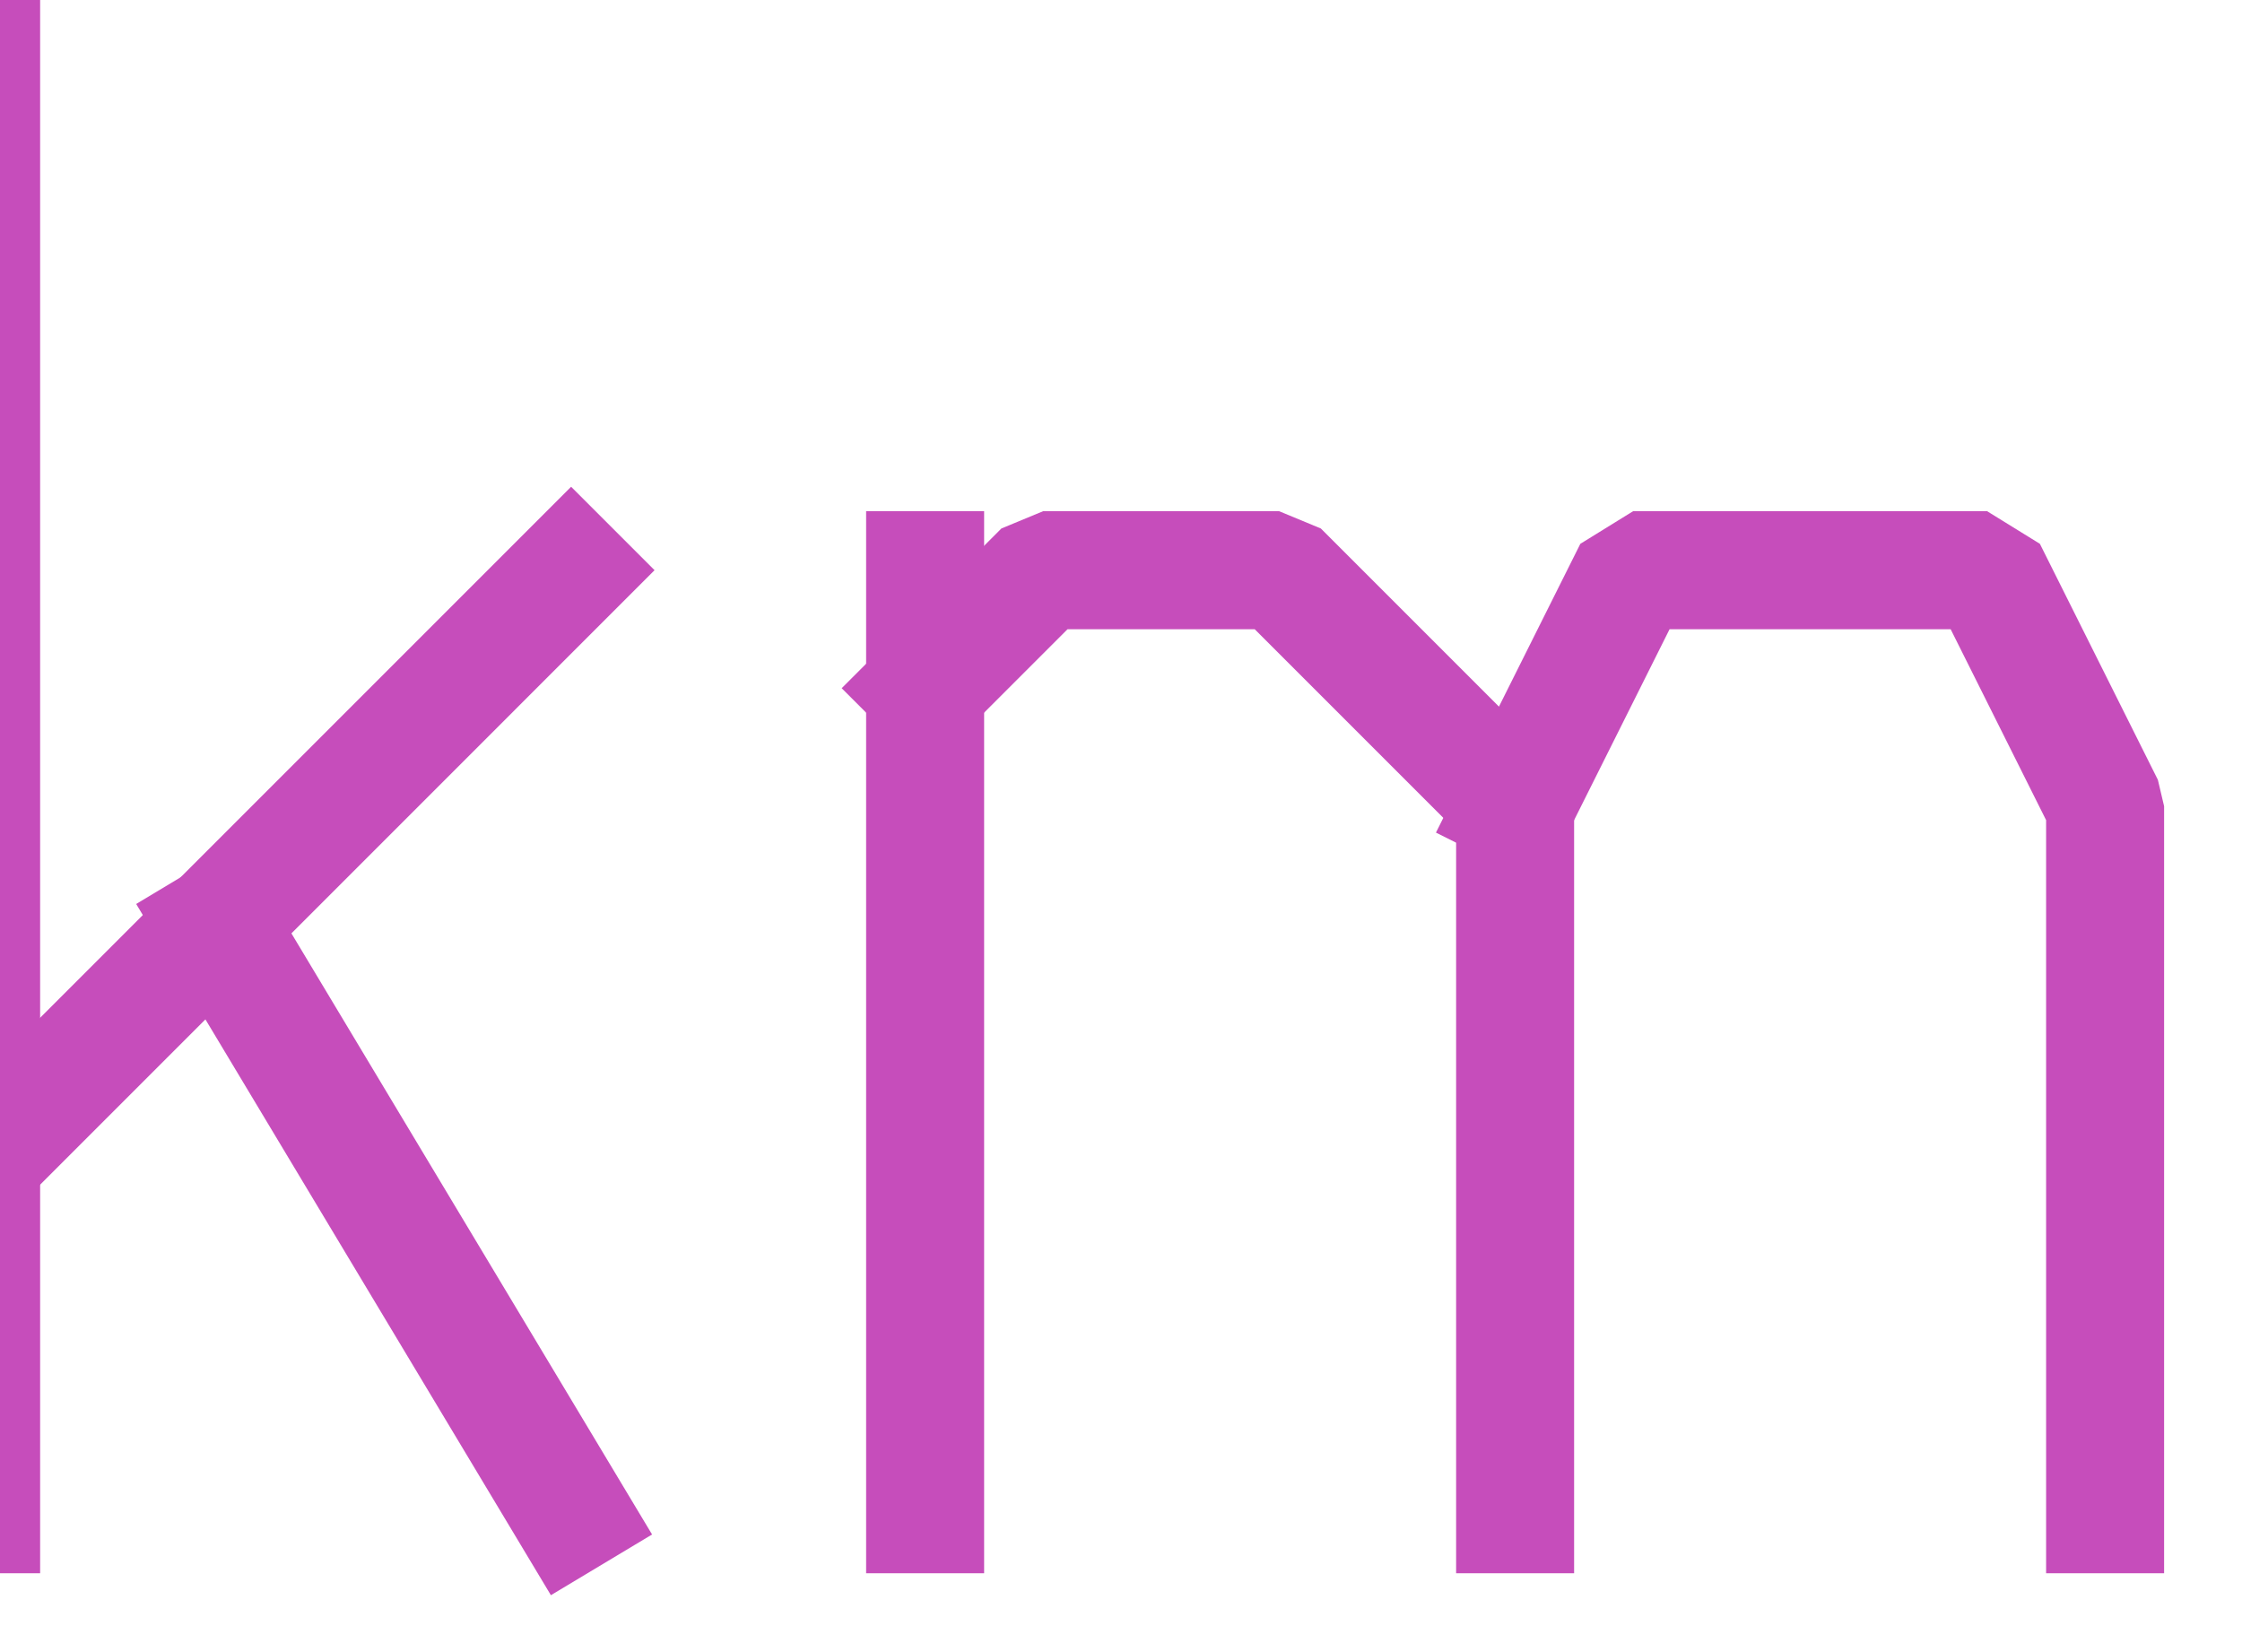 <?xml version="1.0" encoding="UTF-8" standalone="no"?>
<svg width="6.703mm" height="4.939mm"
 viewBox="0 0 19 14"
 xmlns="http://www.w3.org/2000/svg" xmlns:xlink="http://www.w3.org/1999/xlink"  version="1.2" baseProfile="tiny">
<title>DISMAR04</title>
<desc>distance point with no mark</desc>
<defs>
</defs>
<g fill="none" stroke="black" vector-effect="non-scaling-stroke" stroke-width="1" fill-rule="evenodd" stroke-linecap="square" stroke-linejoin="bevel" >

<g fill="none" stroke="#c64dbb" stroke-opacity="1" stroke-width="1" stroke-linecap="square" stroke-linejoin="bevel" transform="matrix(1,0,0,1,0,0)"
font-family="Sans" font-size="10" font-weight="400" font-style="normal" 
>
<path fill-rule="evenodd" d="M-0.16,-0.168 L-0.16,12.832"/>
<path fill-rule="evenodd" d="M4.84,4.832 L-0.16,9.832"/>
<path fill-rule="evenodd" d="M1.84,7.832 L4.84,12.832"/>
<path fill-rule="evenodd" d="M7.84,4.832 L7.84,12.832"/>
<path fill-rule="evenodd" d="M7.84,5.832 L8.84,4.832 L9.84,4.832 L10.84,4.832 L11.84,5.832 L12.84,6.832 L12.84,12.832"/>
<path fill-rule="evenodd" d="M12.84,6.832 L13.84,4.832 L14.84,4.832 L15.84,4.832 L16.84,4.832 L17.84,6.832 L17.84,12.832"/>
</g>
</g>
</svg>
